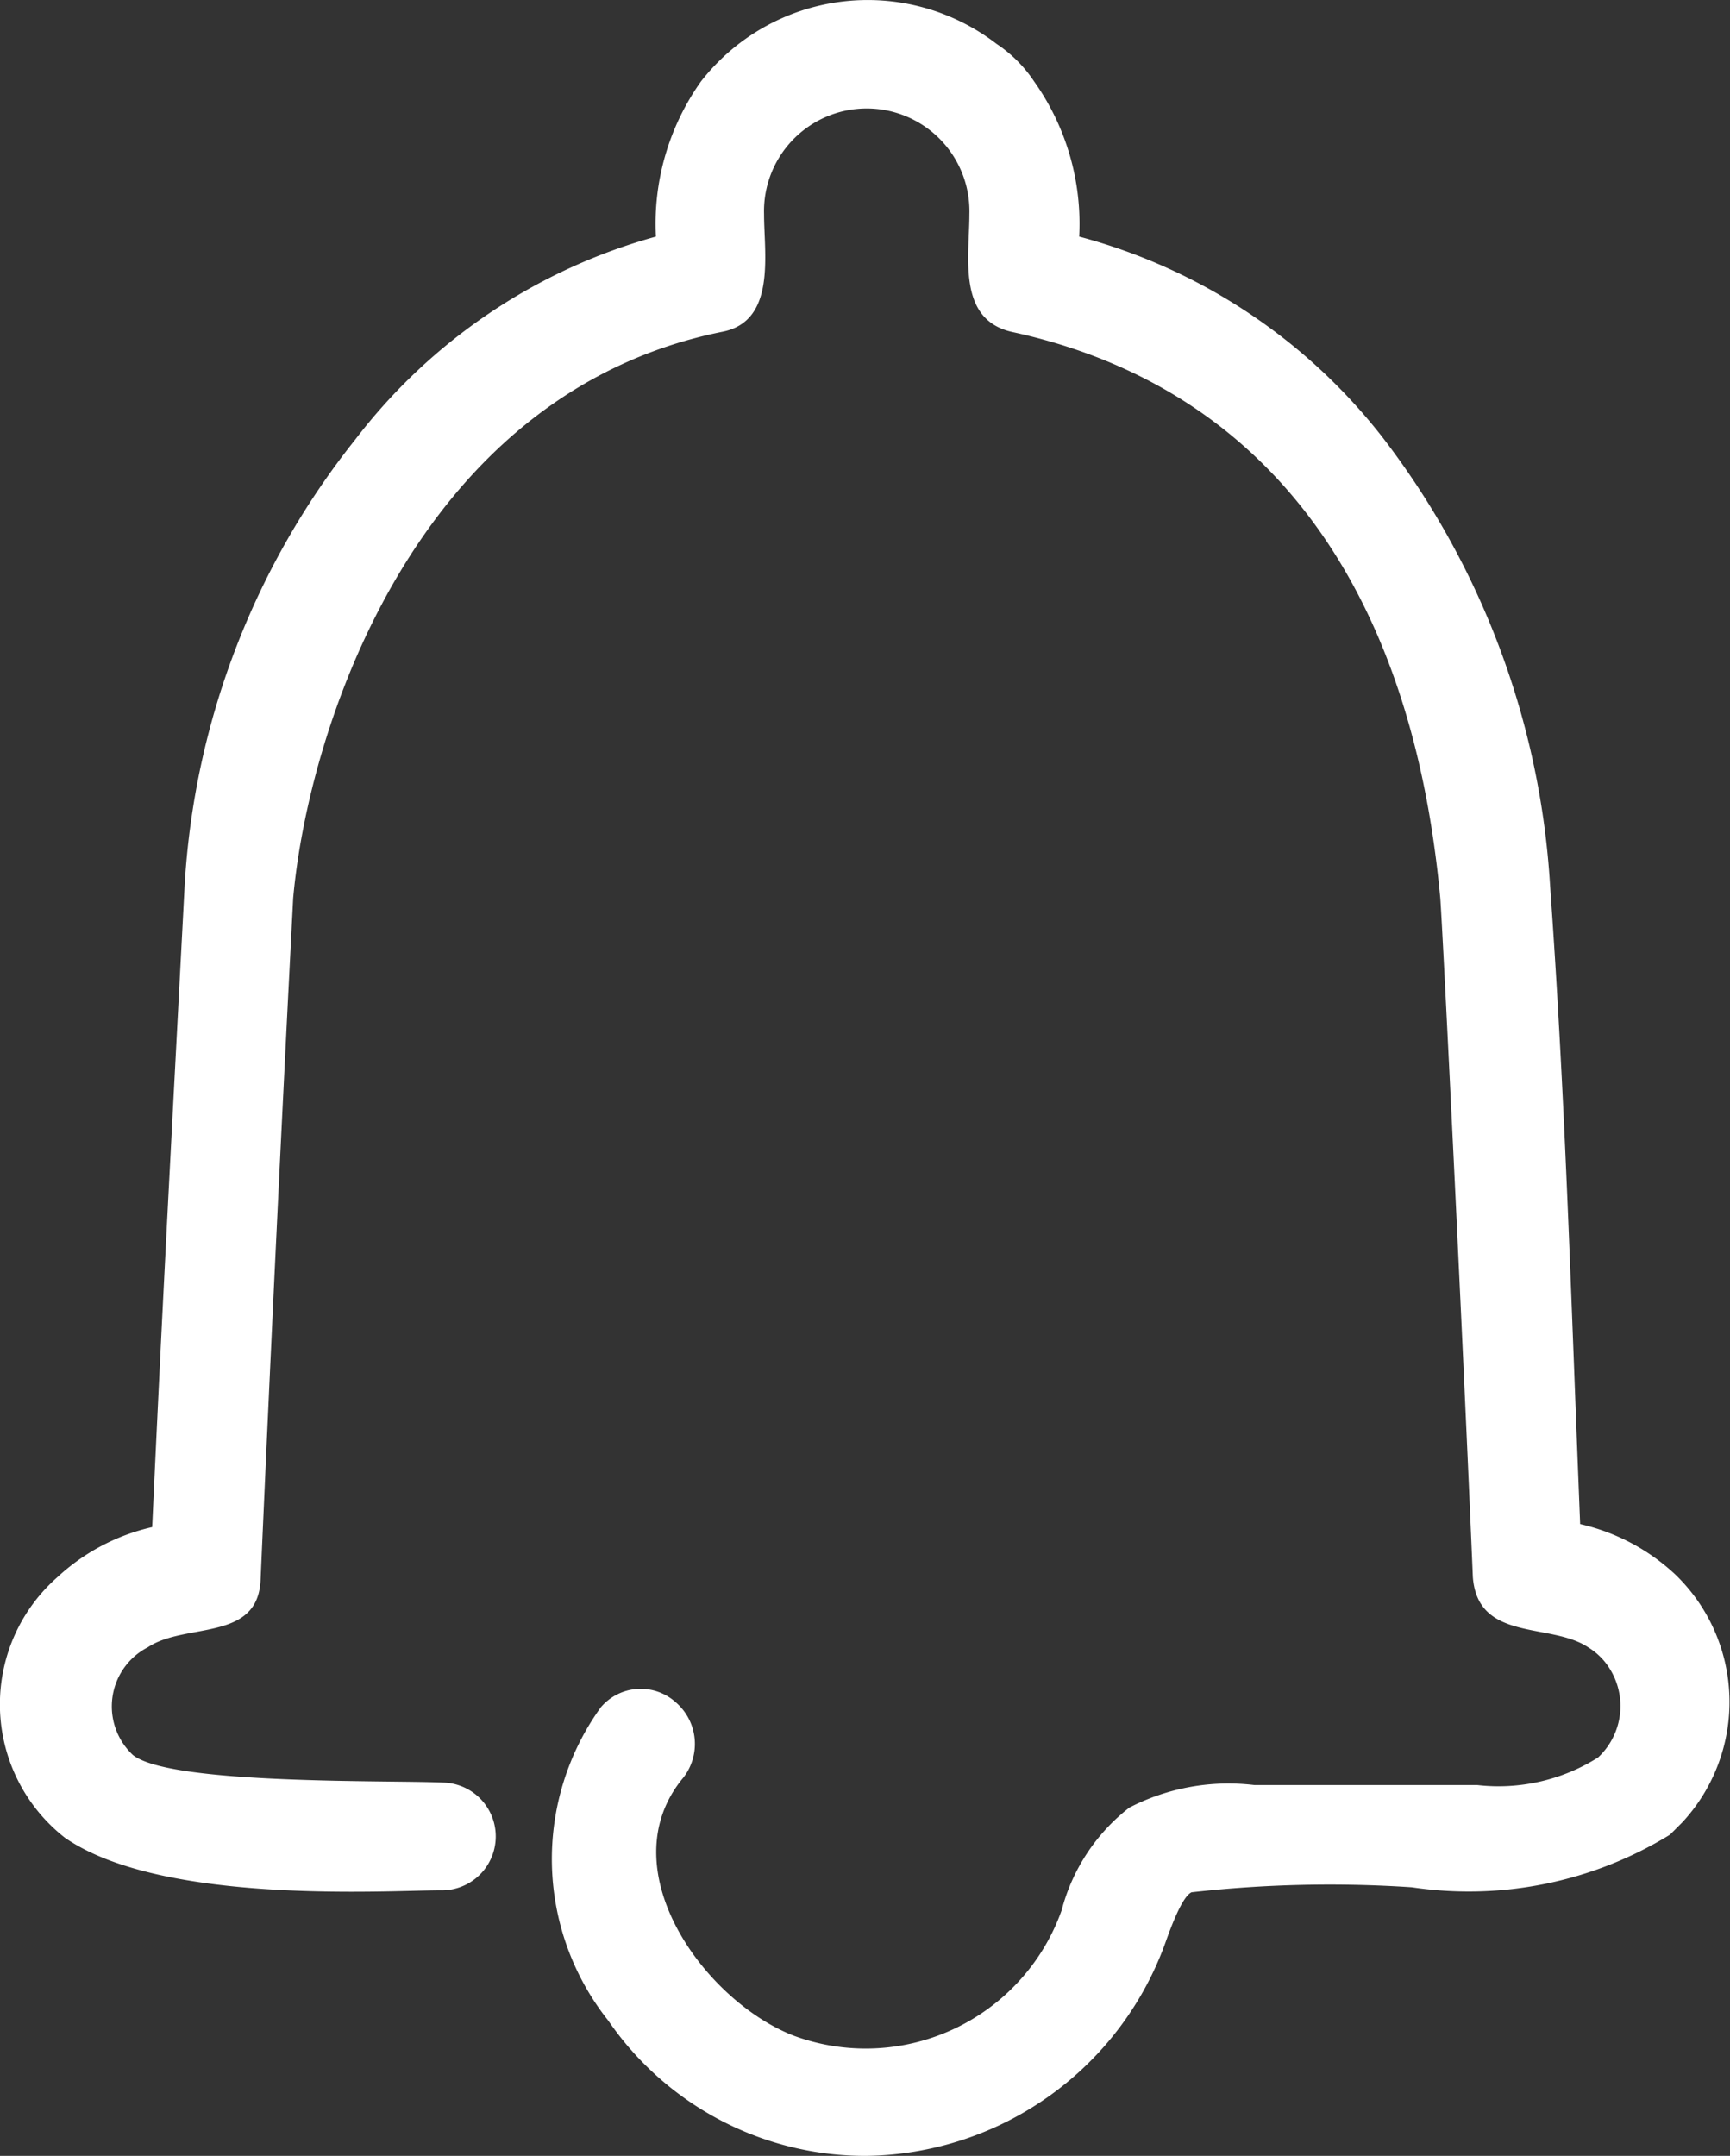 <svg xmlns="http://www.w3.org/2000/svg" width="20.075" height="25.012" fill="#fff"><rect width="100%" height="100%" fill="#333333" stroke="none"/><path data-name="Path 1459" d="M10.052 25.012a3.616 3.616 0 0 1-2.994-1.57 3.011 3.011 0 0 1-.087-3.633.607.607 0 0 1 .872-.058.637.637 0 0 1 .087.872c-.872 1.046.233 2.587 1.279 2.994a2.413 2.413 0 0 0 3.11-1.453 2.218 2.218 0 0 1 .785-1.192 2.508 2.508 0 0 1 1.453-.262h2.587a2.165 2.165 0 0 0 1.4-.32.816.816 0 0 0 .058-1.134.772.772 0 0 0-.174-.145c-.436-.291-1.279-.058-1.337-.814-.116-2.761-.349-7.5-.378-7.877-.349-3.779-2.151-5.959-4.97-6.569-.639-.145-.494-.872-.494-1.366a1.192 1.192 0 1 0-2.383 0c0 .465.145 1.25-.494 1.366-3.575.727-4.8 4.651-4.97 6.569a998.11 998.11 0 0 0-.378 7.906c-.029.727-.872.494-1.308.785a.772.772 0 0 0-.174 1.25c.436.349 2.994.291 3.6.32a.625.625 0 1 1-.029 1.25c-.61 0-3.226.174-4.36-.61a1.965 1.965 0 0 1-.087-3.023 2.4 2.4 0 0 1 1.1-.581c.116-2.529.2-4.069.378-7.47a9.148 9.148 0 0 1 1.979-5.148 6.6 6.6 0 0 1 3.488-2.354 2.853 2.853 0 0 1 .523-1.8 2.453 2.453 0 0 1 3.43-.436A1.557 1.557 0 0 1 12 .945a2.853 2.853 0 0 1 .523 1.8A6.62 6.62 0 0 1 16.04 5.07a9.456 9.456 0 0 1 1.947 5.2c.174 2.442.233 4.505.349 7.412a2.394 2.394 0 0 1 1.1.581 2.054 2.054 0 0 1 .087 2.878l-.145.145a4.466 4.466 0 0 1-2.994.61 14.377 14.377 0 0 0-2.558.058c-.058.029-.145.145-.291.552a3.74 3.74 0 0 1-3.483 2.506Z" fill="#fff"></path></svg>